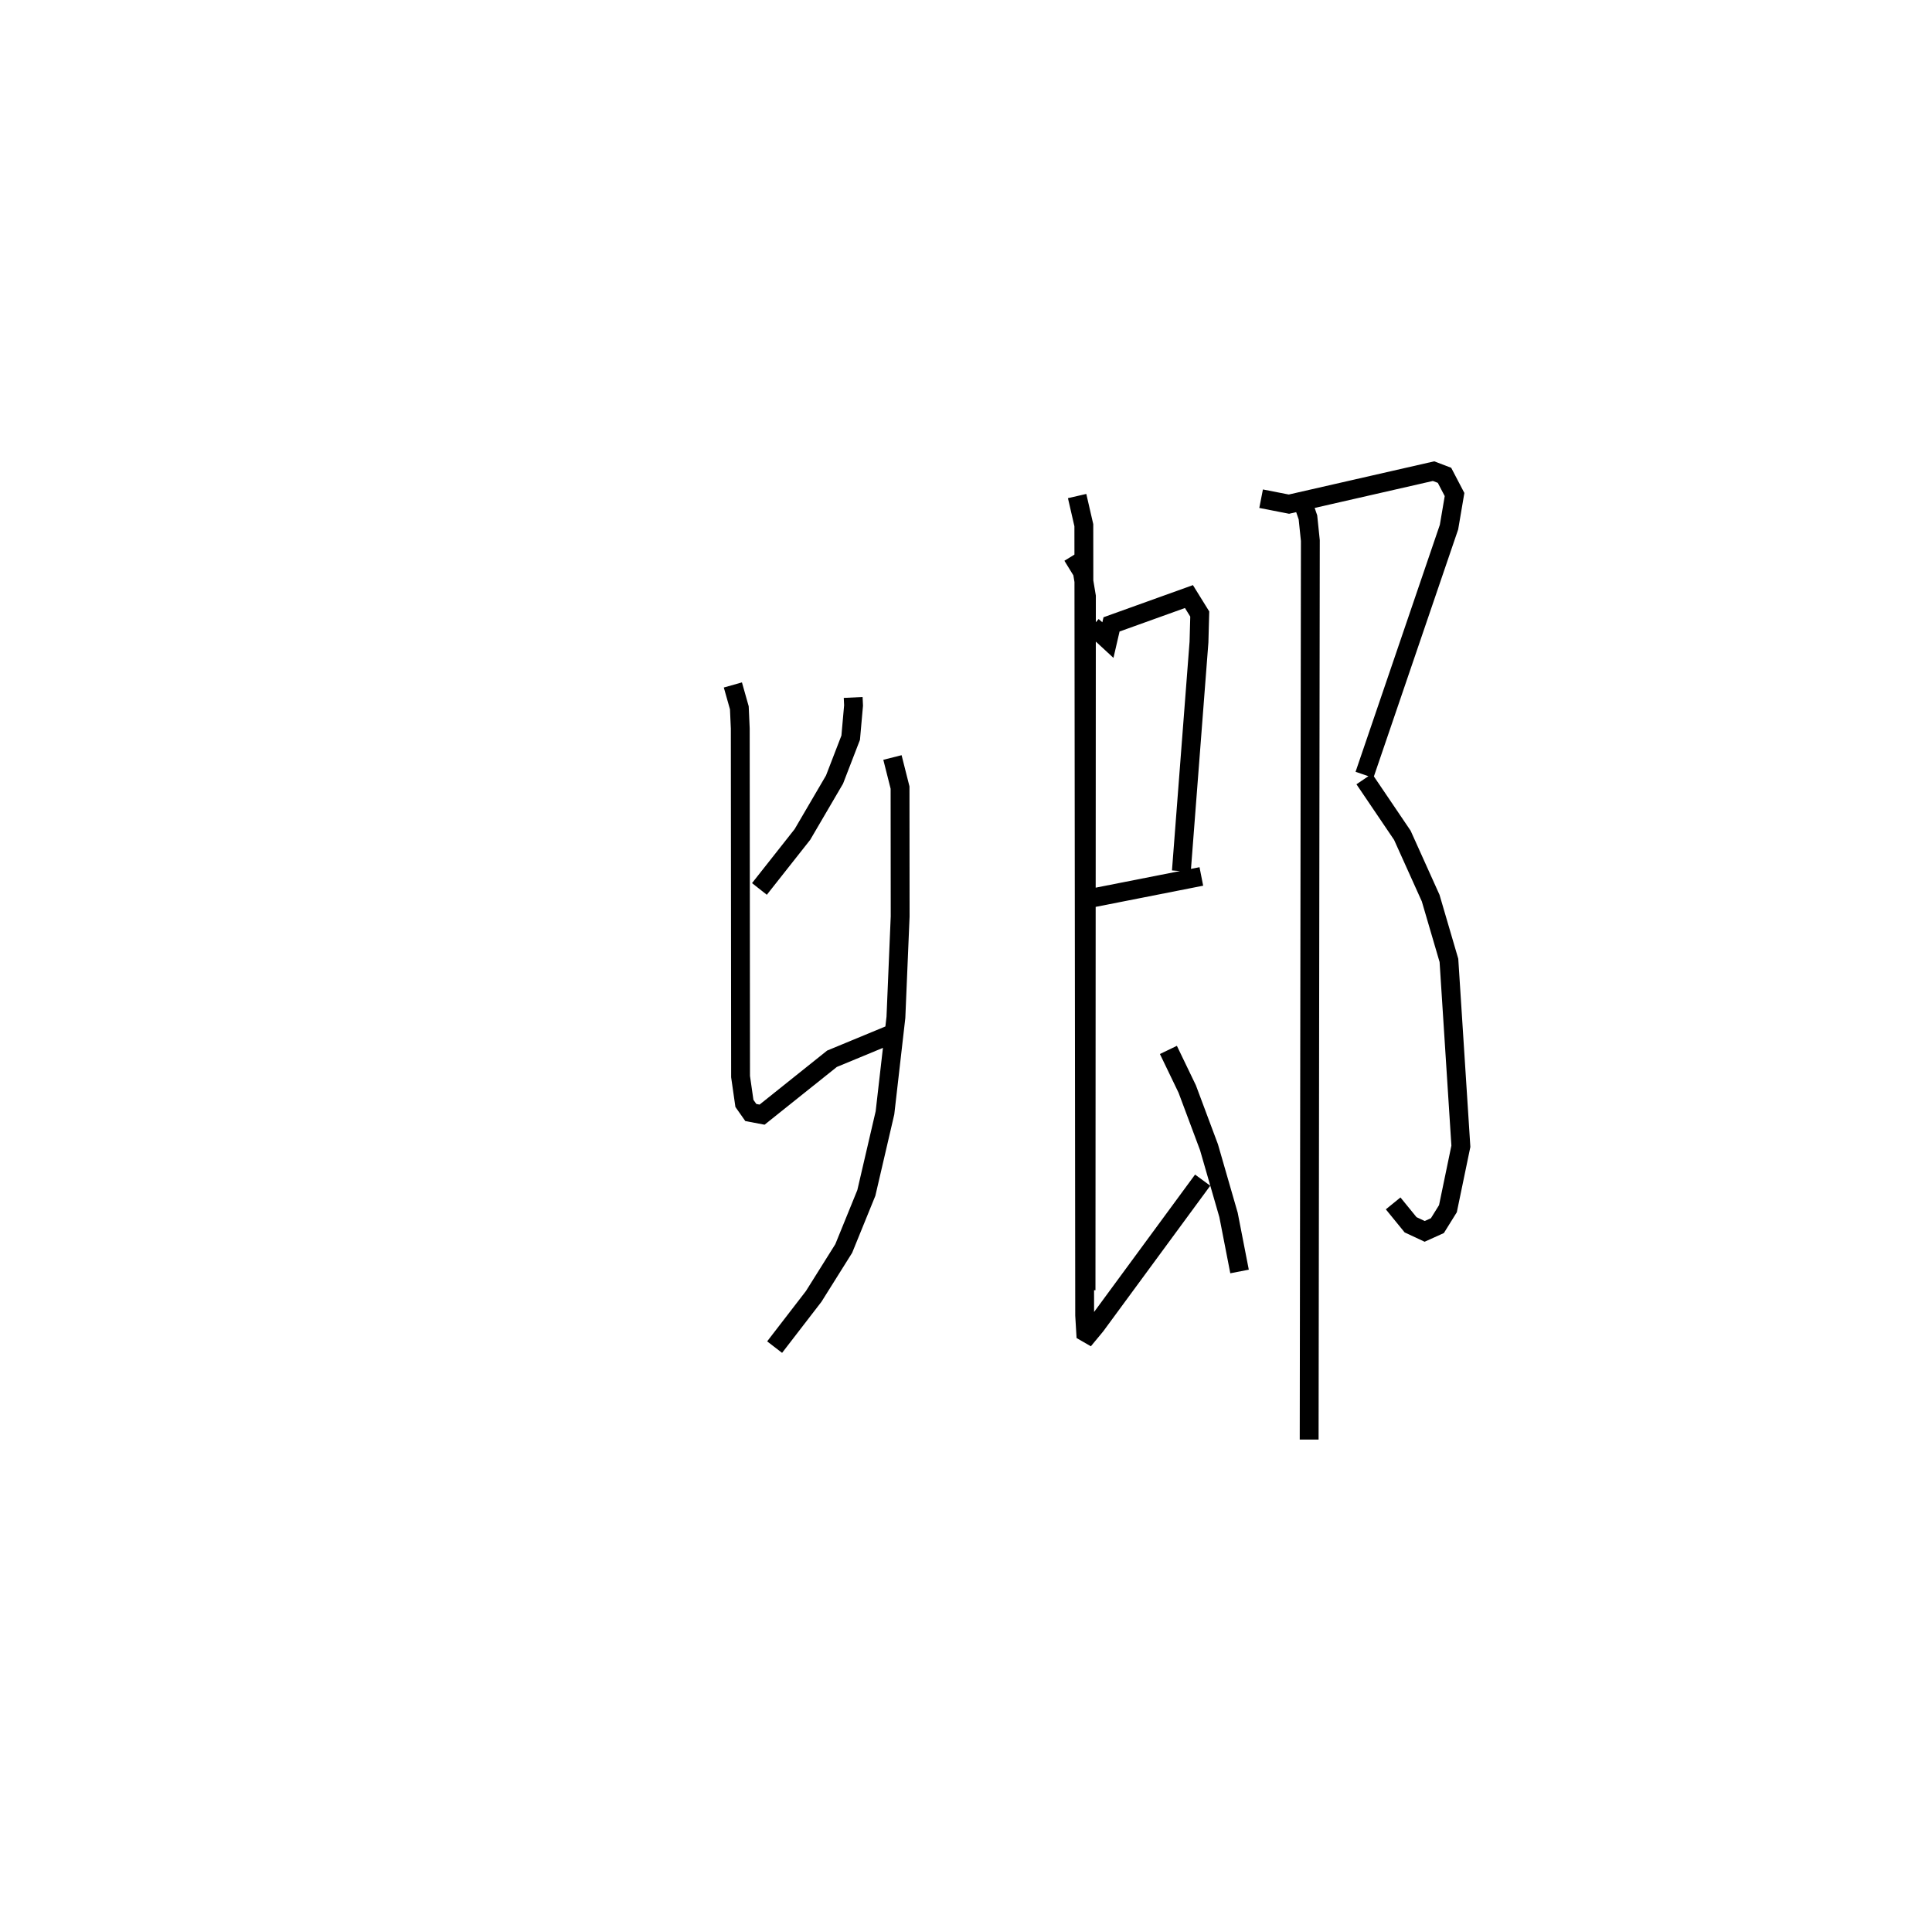 <?xml version="1.0" encoding="utf-8" ?>
<svg baseProfile="full" height="101.388" version="1.1" width="102.513" xmlns="http://www.w3.org/2000/svg" xmlns:ev="http://www.w3.org/2001/xml-events" xmlns:xlink="http://www.w3.org/1999/xlink"><defs /><rect fill="white" height="101.388" width="102.513" x="0" y="0" /><path d="M25,36.129 m0.0,0.0 m20.27,0.881 l0.02,0.427 -0.152,1.709 l-0.858,2.223 -1.703,2.911 l-2.281,2.891 m-1.409,-10.824 l0.343,1.213 0.049,1.096 l0.016,18.472 0.204,1.423 l0.34,0.484 0.597,0.113 l3.711,-2.966 3.474,-1.438 m-0.267,-14.548 l0.403,1.596 0.006,6.838 l-0.225,5.355 -0.581,5.068 l-0.988,4.249 -1.2,2.949 l-1.595,2.544 -2.072,2.689 m15.802,-41.989 l0.526,0.856 0.216,1.293 l-0.02,36.822 m0.338,-35.242 l0.56,0.491 0.264,0.244 l0.191,-0.826 4.107,-1.476 l0.574,0.926 -0.041,1.489 l-0.935,12.156 m-5.14,1.503 l6.2,-1.222 m-6.591,-20.186 l0.356,1.548 0.044,41.928 l0.054,0.905 0.159,0.092 l0.377,-0.455 5.671,-7.717 m-1.818,-6.91 l0.999,2.075 1.155,3.089 l1.036,3.591 0.585,3.002 m1.144,-41.007 l1.477,0.289 7.673,-1.751 l0.581,0.221 0.533,1.02 l-0.294,1.729 -4.485,13.145 m-0.012,0.221 l2.021,2.986 1.503,3.334 l0.969,3.305 0.634,9.864 l-0.687,3.312 -0.559,0.899 l-0.675,0.305 -0.748,-0.35 l-0.925,-1.135 m-4.861,-37.392 l0.34,0.988 0.128,1.234 l-0.063,47.702 " fill="none" stroke="black" stroke-width="1" /></svg>